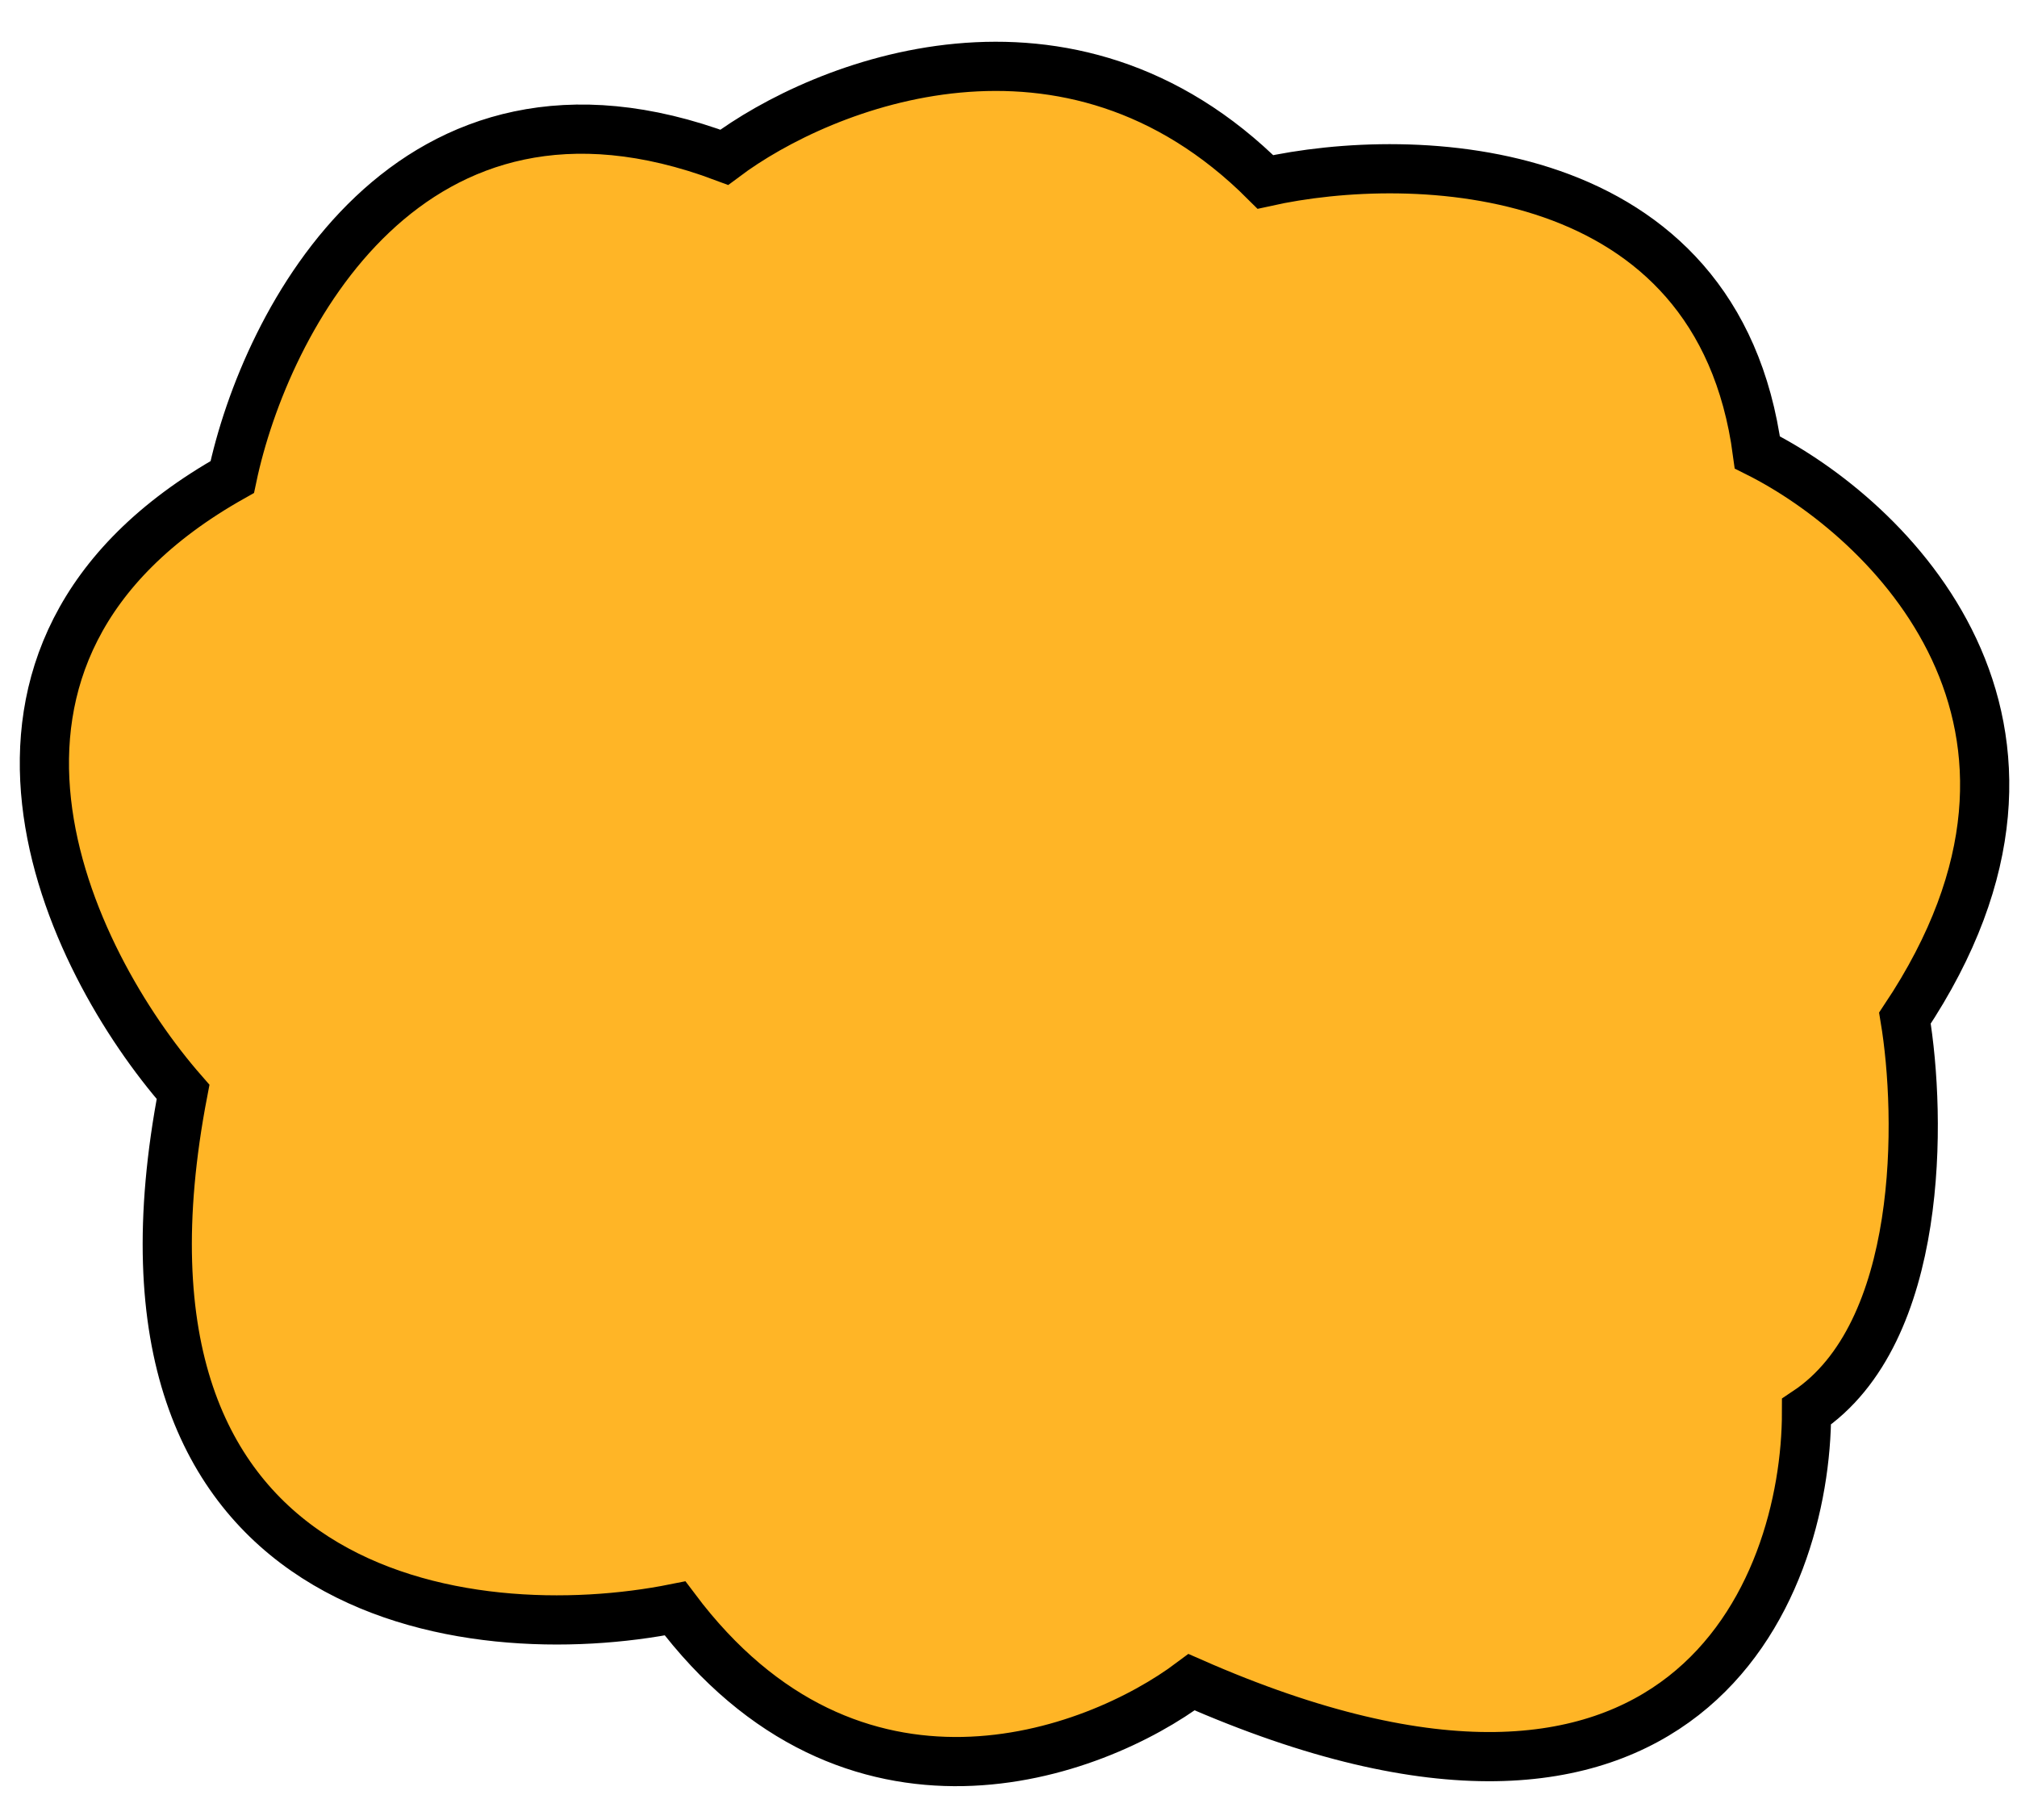 <svg width="41" height="37" viewBox="0 0 41 37" fill="none" xmlns="http://www.w3.org/2000/svg">
<path d="M4.721 9.697C-1.679 13.297 1.388 19.531 3.721 22.197C1.721 32.597 9.555 33.531 13.722 32.697C17.322 37.497 22.222 35.697 24.222 34.197C34.222 38.597 36.722 32.364 36.722 28.697C39.122 27.097 39.055 22.697 38.722 20.697C42.722 14.697 38.388 10.531 35.722 9.197C34.922 3.197 28.722 3.031 25.722 3.698C21.722 -0.302 16.722 1.697 14.722 3.197C8.322 0.797 5.388 6.531 4.721 9.697Z" fill="#FFB526" stroke="black"/>
</svg>
